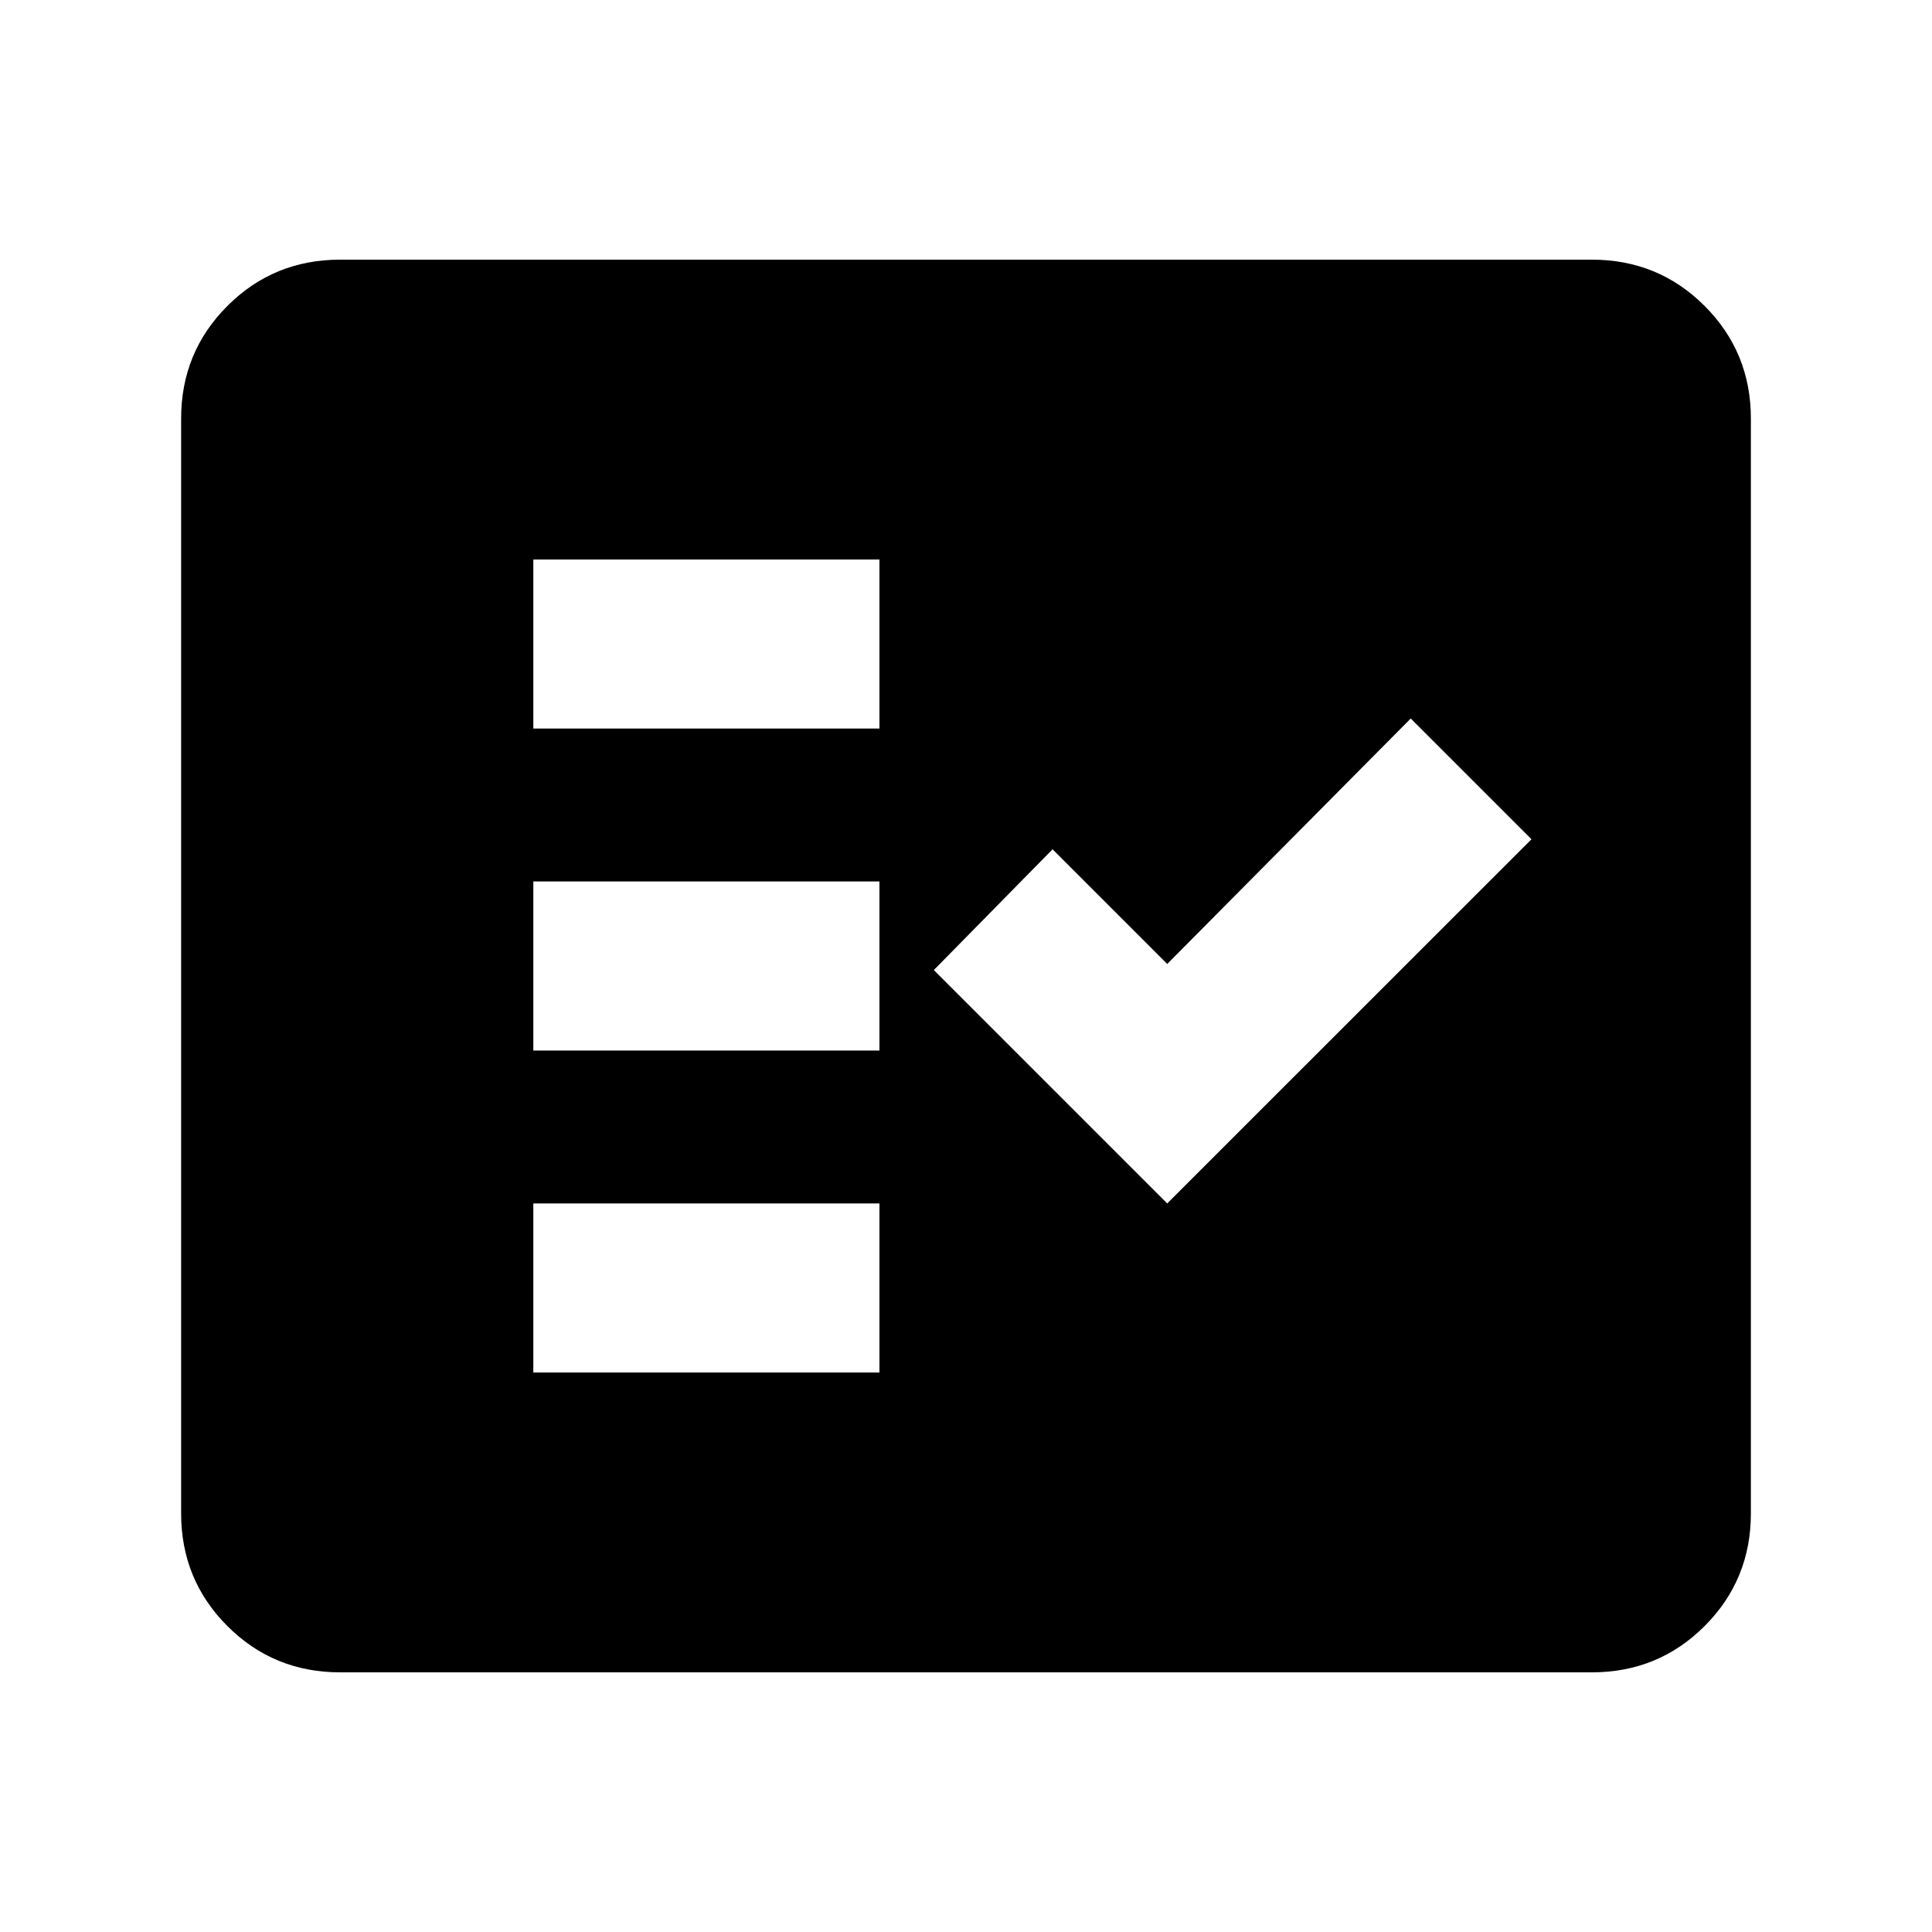 <svg xmlns="http://www.w3.org/2000/svg" height="20" width="20"><path d="M5.521 7.542H9.104V5.792H5.521ZM5.521 10.875H9.104V9.125H5.521ZM5.521 14.208H9.104V12.458H5.521ZM12.083 12.458 15.854 8.688 14.604 7.438 12.083 9.979 10.896 8.792 9.667 10.042ZM3.521 17.312Q2.833 17.312 2.354 16.833Q1.875 16.354 1.875 15.667V4.333Q1.875 3.646 2.354 3.167Q2.833 2.688 3.521 2.688H16.479Q17.167 2.688 17.646 3.167Q18.125 3.646 18.125 4.333V15.667Q18.125 16.354 17.646 16.833Q17.167 17.312 16.479 17.312ZM3.521 15.667H16.479Q16.479 15.667 16.479 15.667Q16.479 15.667 16.479 15.667V4.333Q16.479 4.333 16.479 4.333Q16.479 4.333 16.479 4.333H3.521Q3.521 4.333 3.521 4.333Q3.521 4.333 3.521 4.333V15.667Q3.521 15.667 3.521 15.667Q3.521 15.667 3.521 15.667ZM3.521 15.667Q3.521 15.667 3.521 15.667Q3.521 15.667 3.521 15.667V4.333Q3.521 4.333 3.521 4.333Q3.521 4.333 3.521 4.333H16.479Q16.479 4.333 16.479 4.333Q16.479 4.333 16.479 4.333V15.667Q16.479 15.667 16.479 15.667Q16.479 15.667 16.479 15.667Z"/></svg>